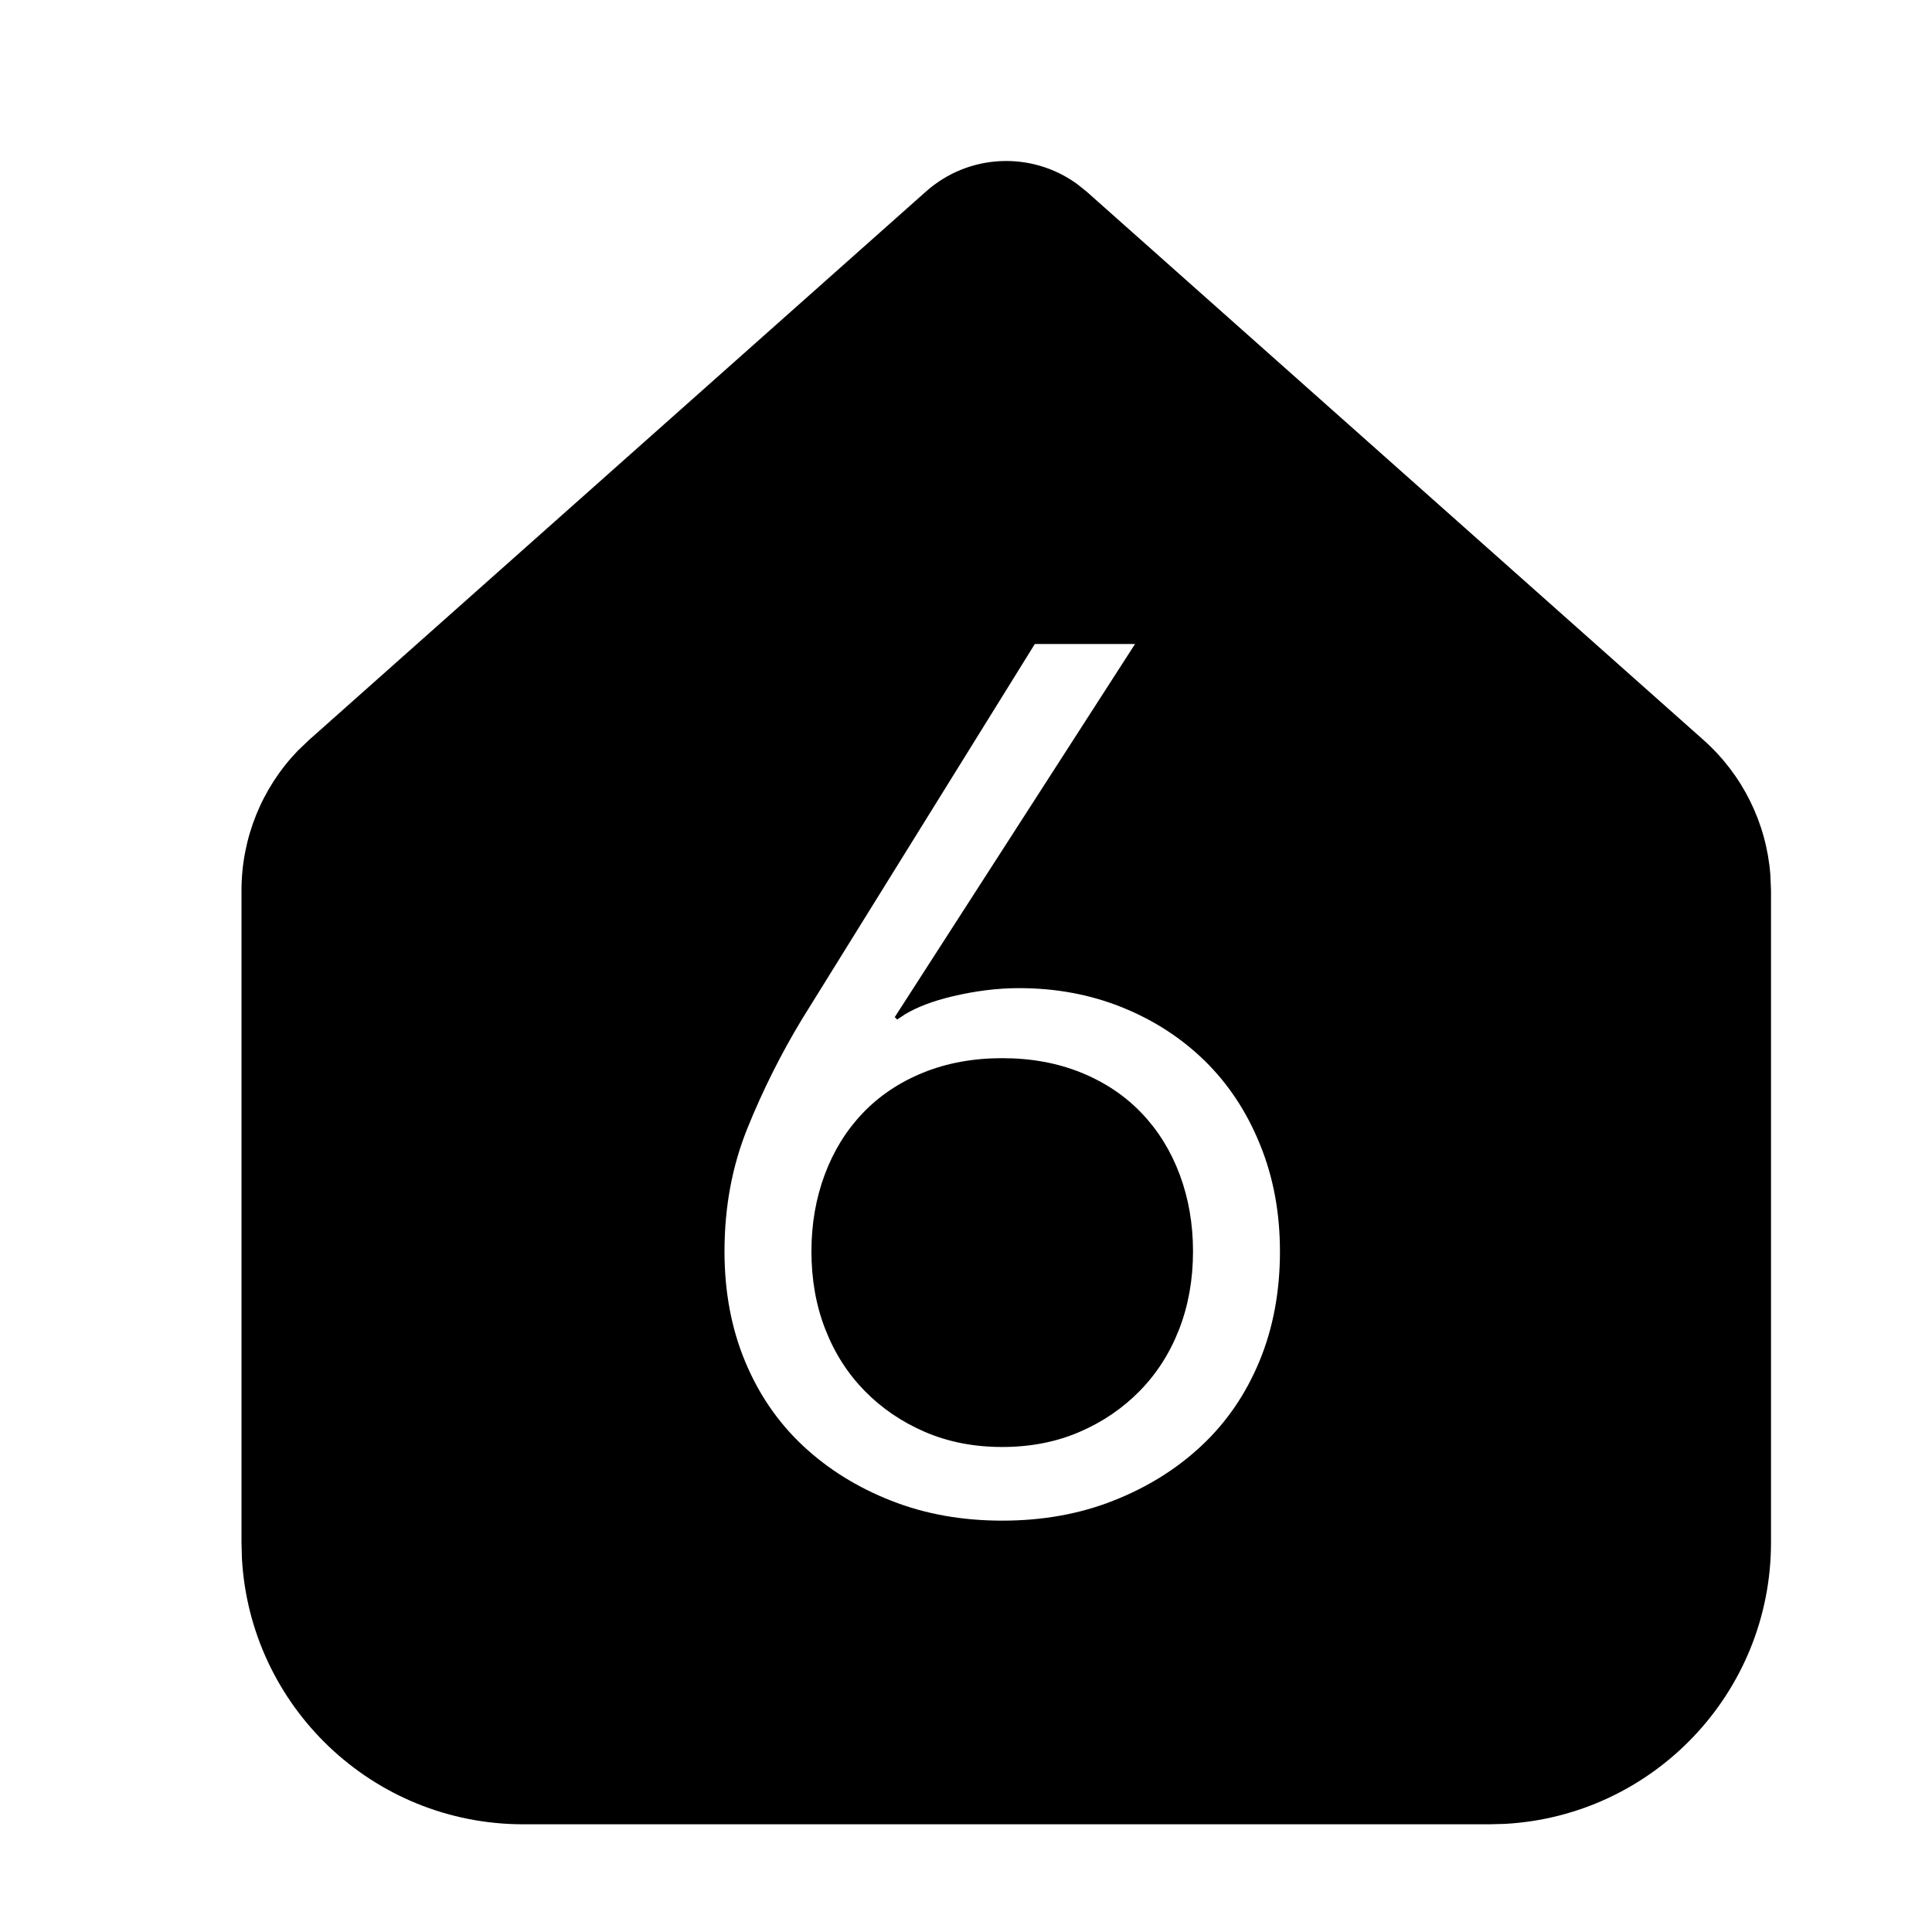 <?xml version="1.0" encoding="UTF-8"?>
<svg width="24px" height="24px" viewBox="0 0 24 24" version="1.1" xmlns="http://www.w3.org/2000/svg" xmlns:xlink="http://www.w3.org/1999/xlink">
    <title>icons/home-active</title>
    <g id="icons/home-active" stroke="none" stroke-width="1" fill="none" fill-rule="evenodd">
        <path d="M13.379,2.285 L13.497,2.379 L21.161,9.192 C21.646,9.623 21.943,10.224 21.992,10.866 L22,11.06 L22,19.162 C22,21.031 20.536,22.557 18.692,22.657 L18.5,22.662 L6.5,22.662 C4.631,22.662 3.105,21.198 3.005,19.354 L3,19.162 L3,11.06 C3,10.411 3.252,9.79 3.699,9.326 L3.839,9.192 L11.503,2.379 C12.034,1.907 12.815,1.876 13.379,2.285 Z M14.1,8 L12.855,8 L9.96,12.665 C9.7,13.095 9.475,13.545 9.285,14.015 C9.095,14.485 9,14.995 9,15.545 C9,16.045 9.085,16.5 9.255,16.91 C9.425,17.32 9.665,17.67 9.975,17.96 C10.285,18.25 10.65,18.477 11.07,18.642 C11.49,18.808 11.95,18.89 12.45,18.89 C12.95,18.89 13.41,18.808 13.83,18.642 C14.25,18.477 14.615,18.25 14.925,17.96 C15.235,17.67 15.475,17.32 15.645,16.91 C15.815,16.5 15.9,16.045 15.9,15.545 C15.9,15.065 15.818,14.623 15.652,14.217 C15.488,13.812 15.26,13.467 14.97,13.182 C14.68,12.898 14.338,12.675 13.943,12.515 C13.547,12.355 13.12,12.275 12.66,12.275 C12.39,12.275 12.11,12.31 11.82,12.38 C11.588,12.436 11.398,12.508 11.249,12.596 L11.145,12.665 L11.115,12.635 L14.1,8 Z M12.45,13.145 C12.81,13.145 13.137,13.205 13.432,13.325 C13.727,13.445 13.977,13.613 14.182,13.828 C14.387,14.043 14.545,14.297 14.655,14.592 C14.765,14.887 14.82,15.205 14.82,15.545 C14.82,15.895 14.762,16.218 14.648,16.512 C14.533,16.808 14.37,17.062 14.16,17.277 C13.95,17.492 13.7,17.663 13.41,17.788 C13.12,17.913 12.8,17.975 12.45,17.975 C12.1,17.975 11.78,17.913 11.49,17.788 C11.2,17.663 10.95,17.492 10.74,17.277 C10.53,17.062 10.367,16.808 10.252,16.512 C10.137,16.218 10.08,15.895 10.08,15.545 C10.08,15.205 10.135,14.887 10.245,14.592 C10.355,14.297 10.512,14.043 10.717,13.828 C10.922,13.613 11.172,13.445 11.467,13.325 C11.762,13.205 12.09,13.145 12.45,13.145 Z" id="Combined-Shape" fill="#000000"></path>
    </g>
</svg>